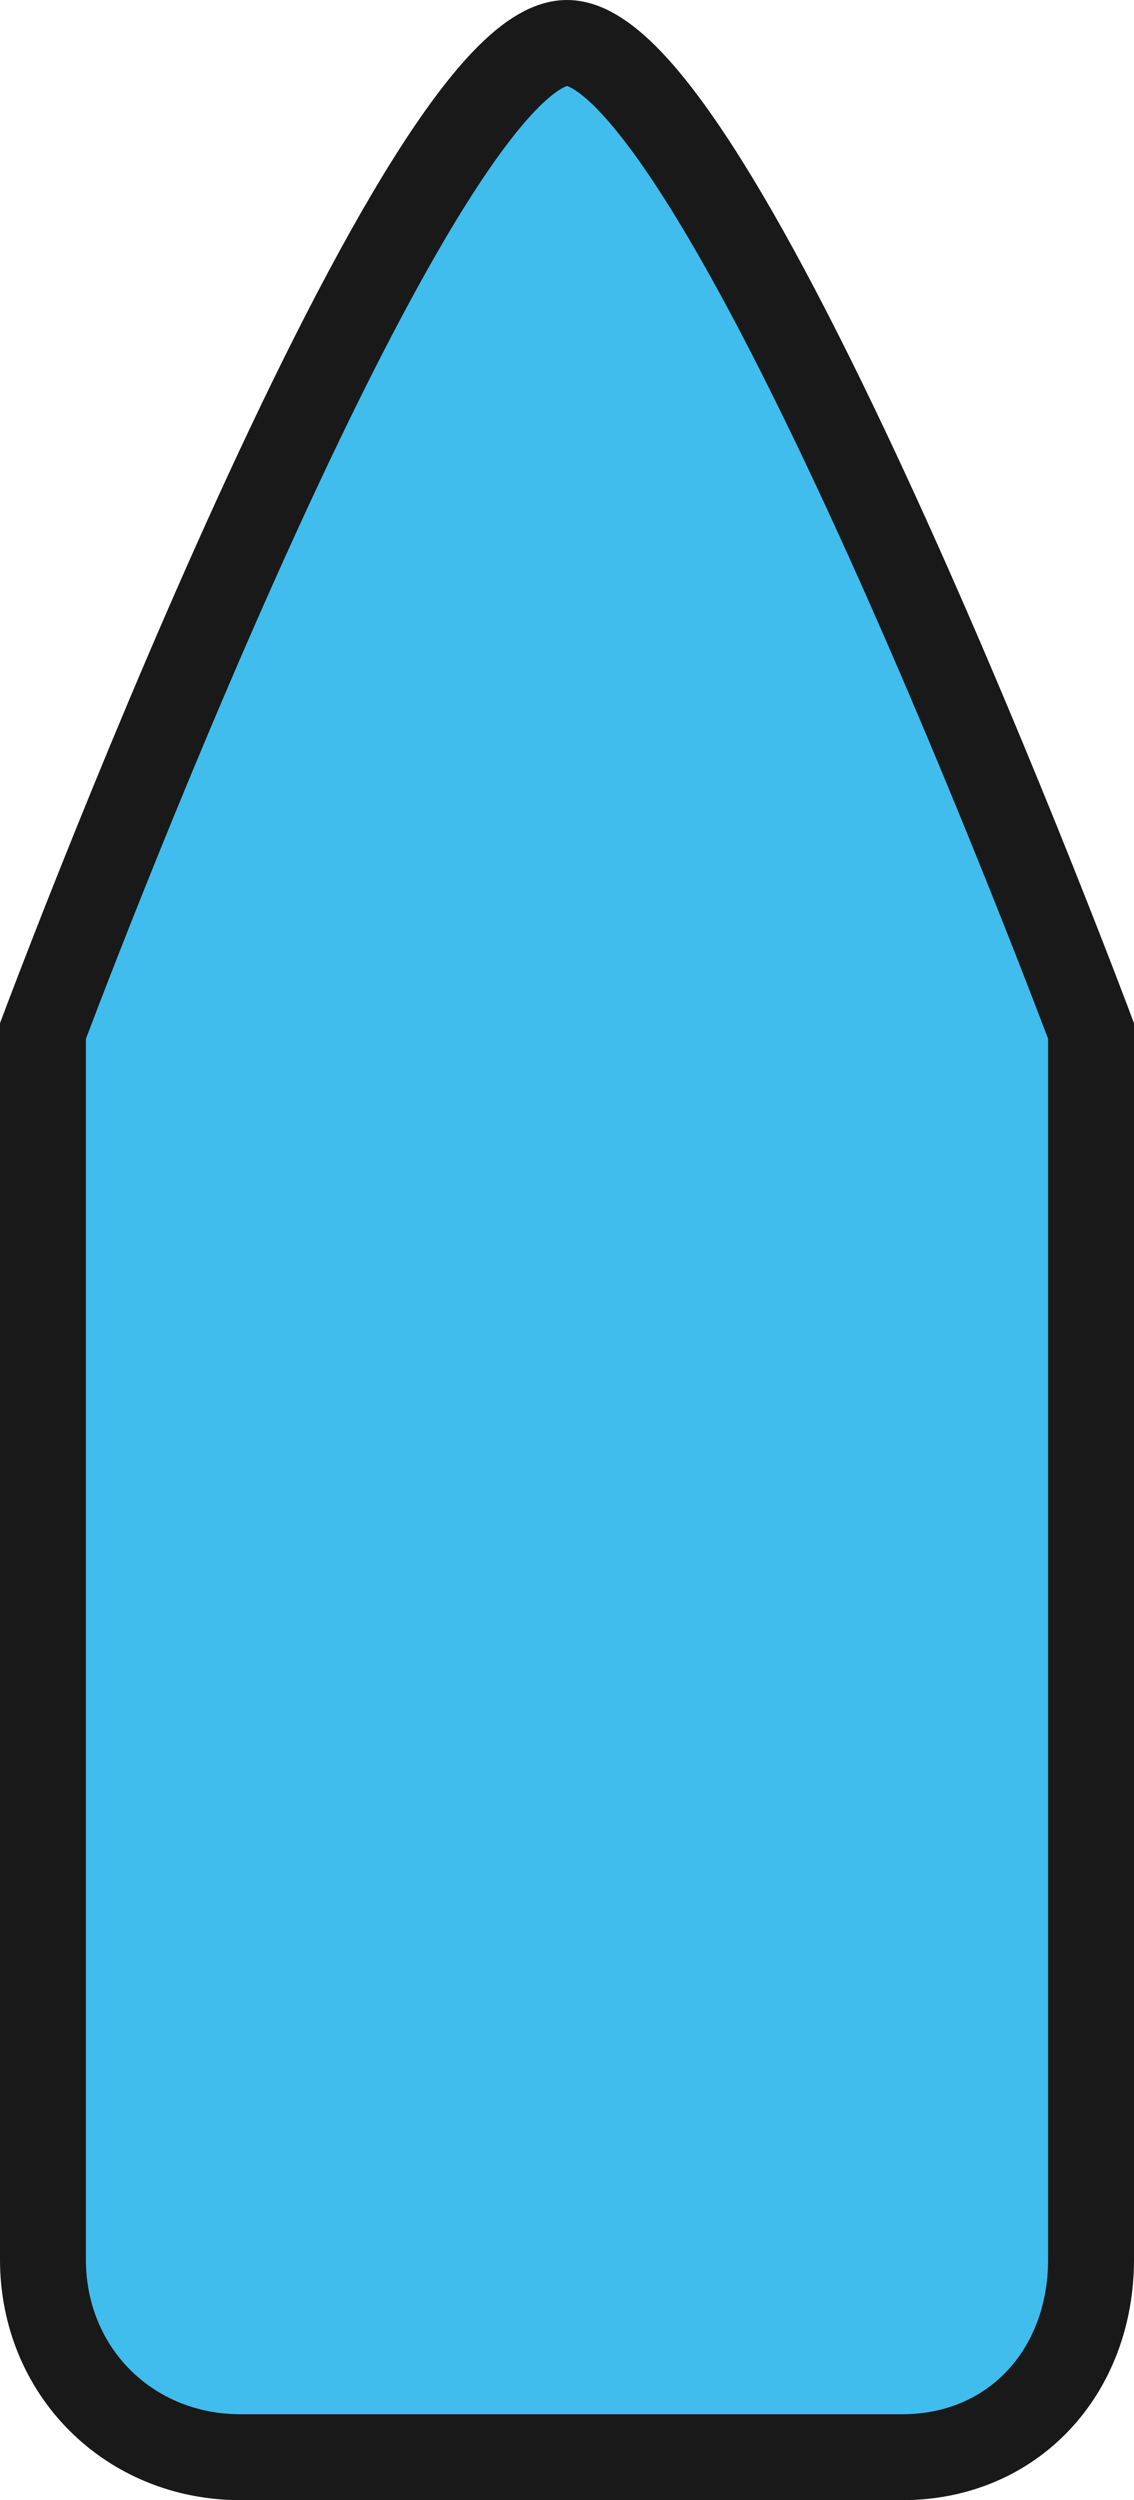 <svg xmlns='http://www.w3.org/2000/svg' viewBox='0 0 13.2 29.1' style='enable-background:new 0 0 13.23 29.07' xml:space='preserve'><path d='M12.7 12S8.4.5 6.6.5C4.8.5.5 12 .5 12v14.3c0 1.3 1 2.3 2.3 2.3h7.7c1.3 0 2.2-1 2.2-2.3V12z' style='fill:#40bdec;stroke:#19191a;stroke-miterlimit:10'/></svg>